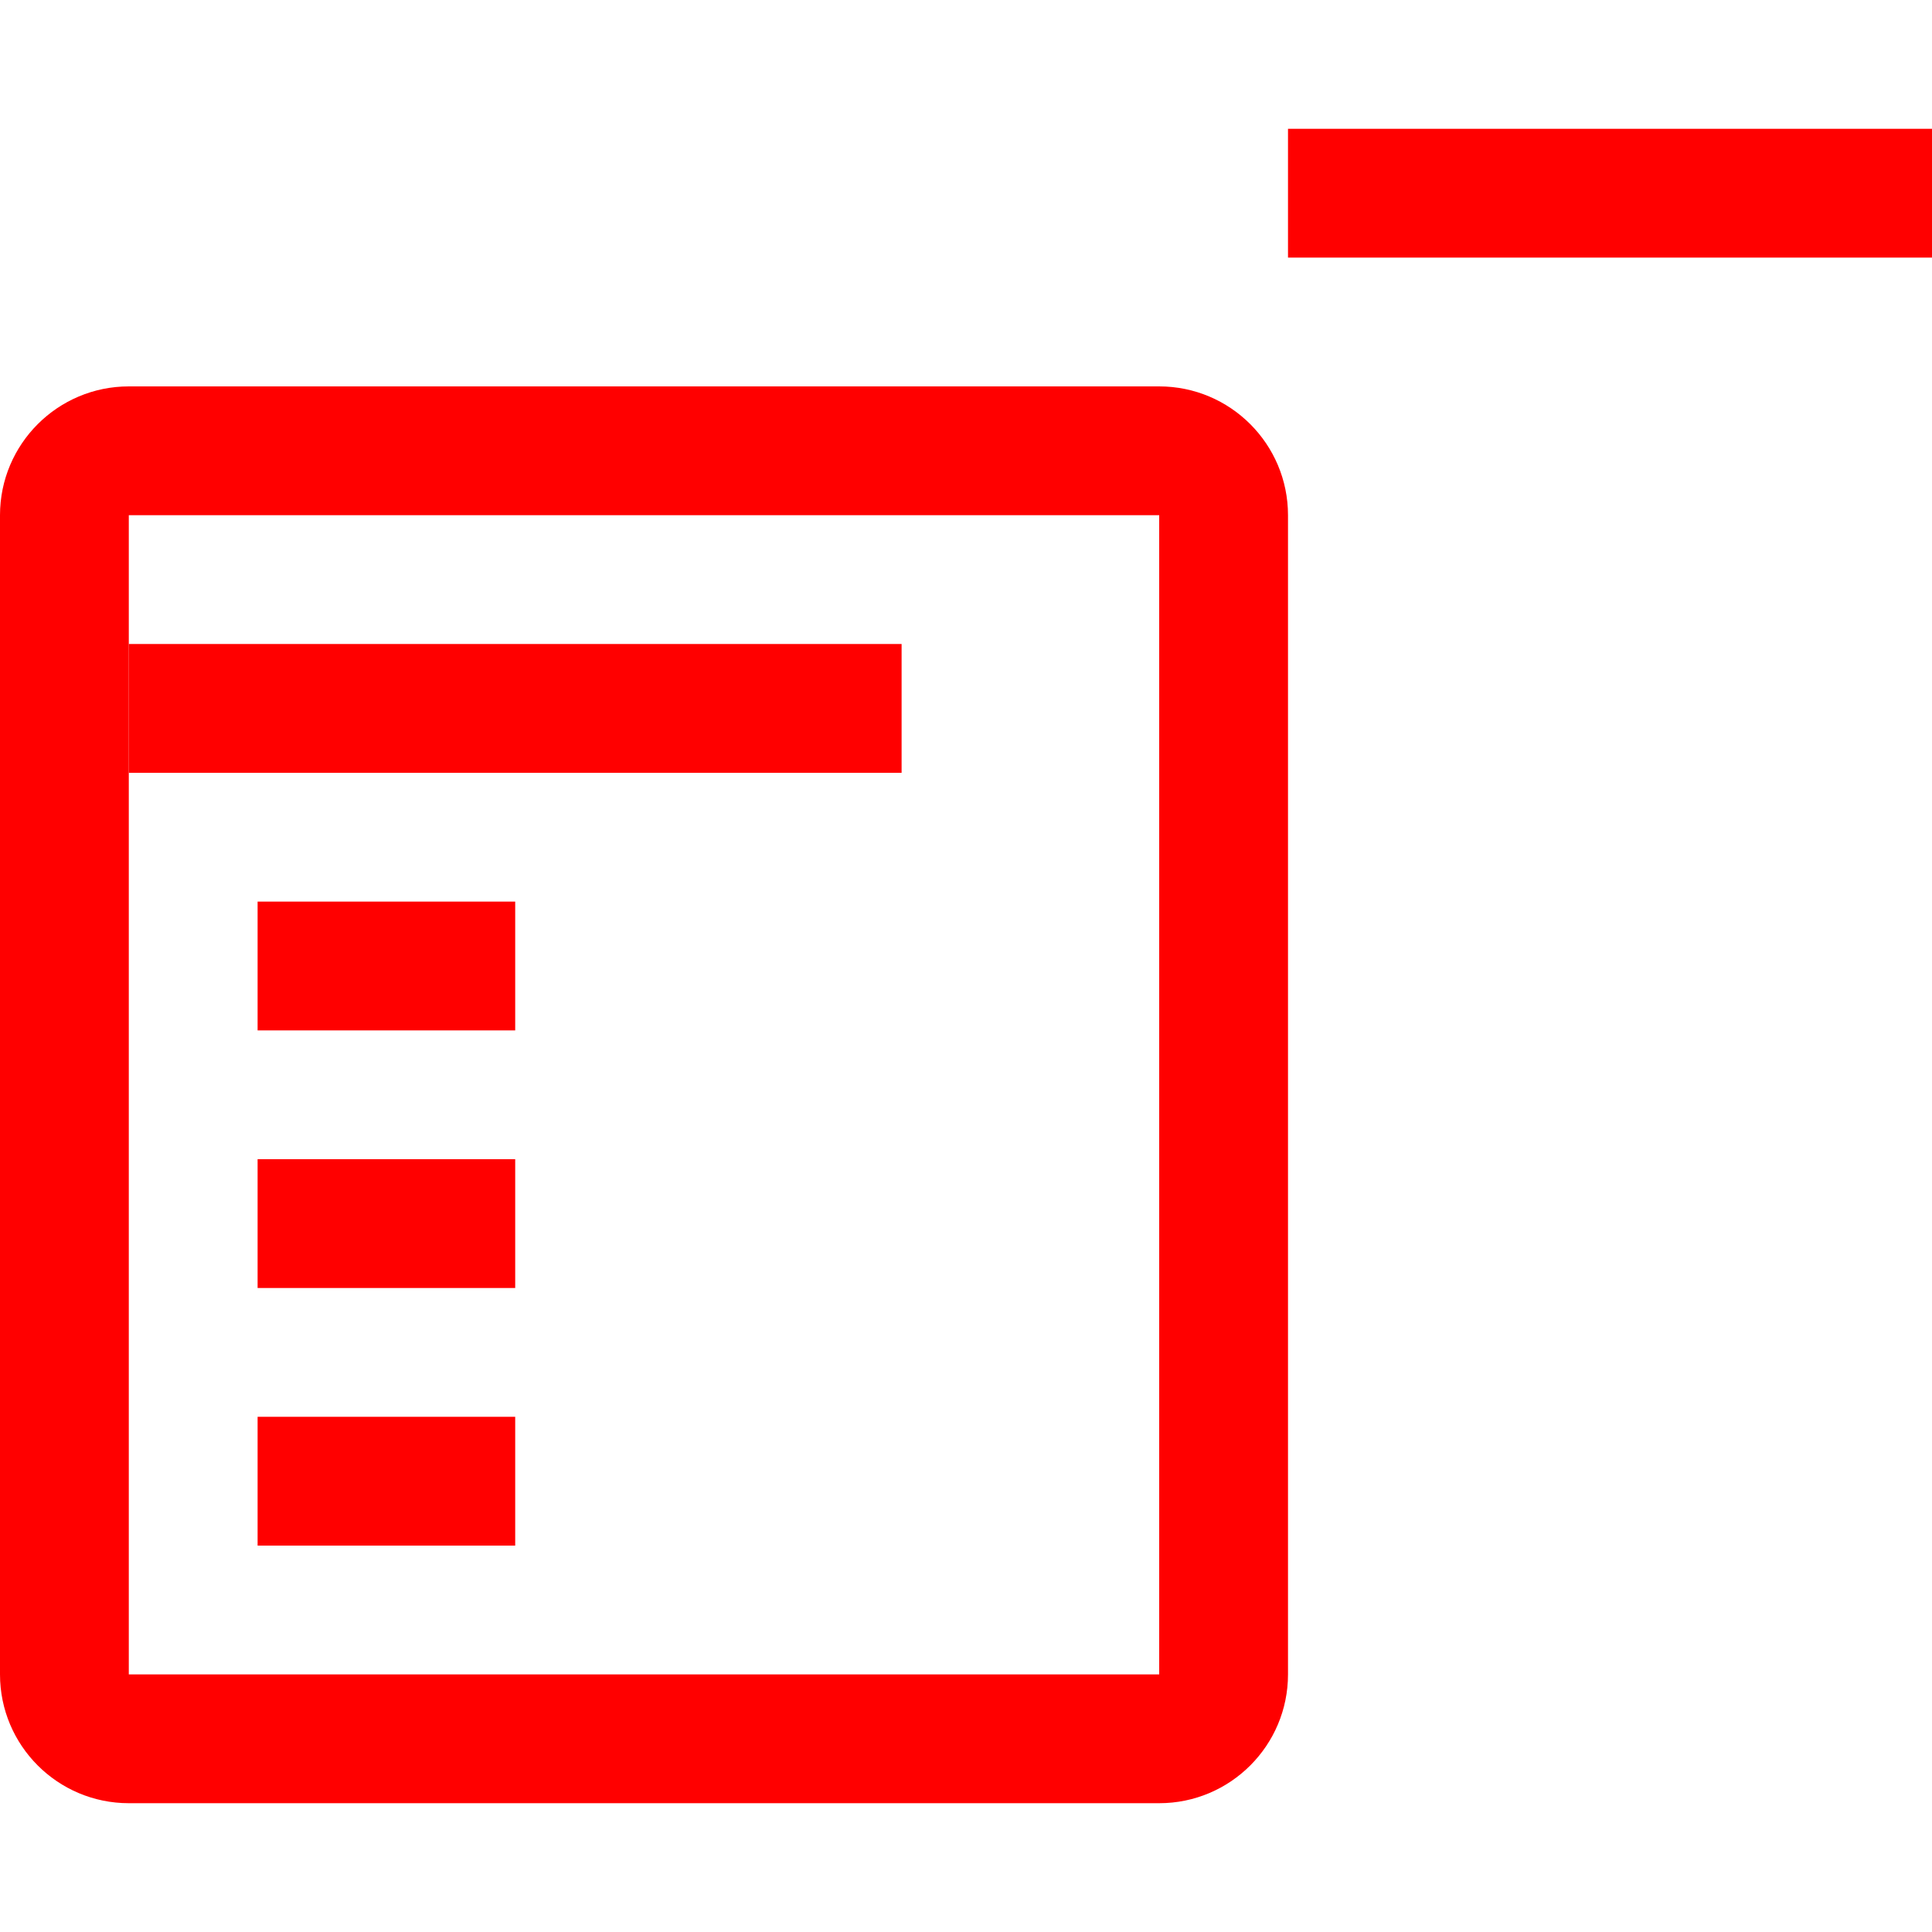 <svg width="15" height="15" viewBox="0 0 15 15" fill="none" xmlns="http://www.w3.org/2000/svg">
<path d="M15 1V2L10 2V1L15 1Z" fill="#FF0000"/>
<path fill-rule="evenodd" clip-rule="evenodd" d="M9 4H1V13H9V4ZM1 3C0.448 3 0 3.448 0 4V13C0 13.552 0.448 14 1 14H9C9.552 14 10 13.552 10 13V4C10 3.448 9.552 3 9 3H1Z" fill="#FF0000"/>
<path d="M1 5H7V6H1V5Z" fill="#FF0000"/>
<path d="M2 7H4V8H2V7Z" fill="#FF0000"/>
<path d="M2 9H4V10H2V9Z" fill="#FF0000"/>
<path d="M2 11H4V12H2V11Z" fill="#FF0000"/>
</svg>
